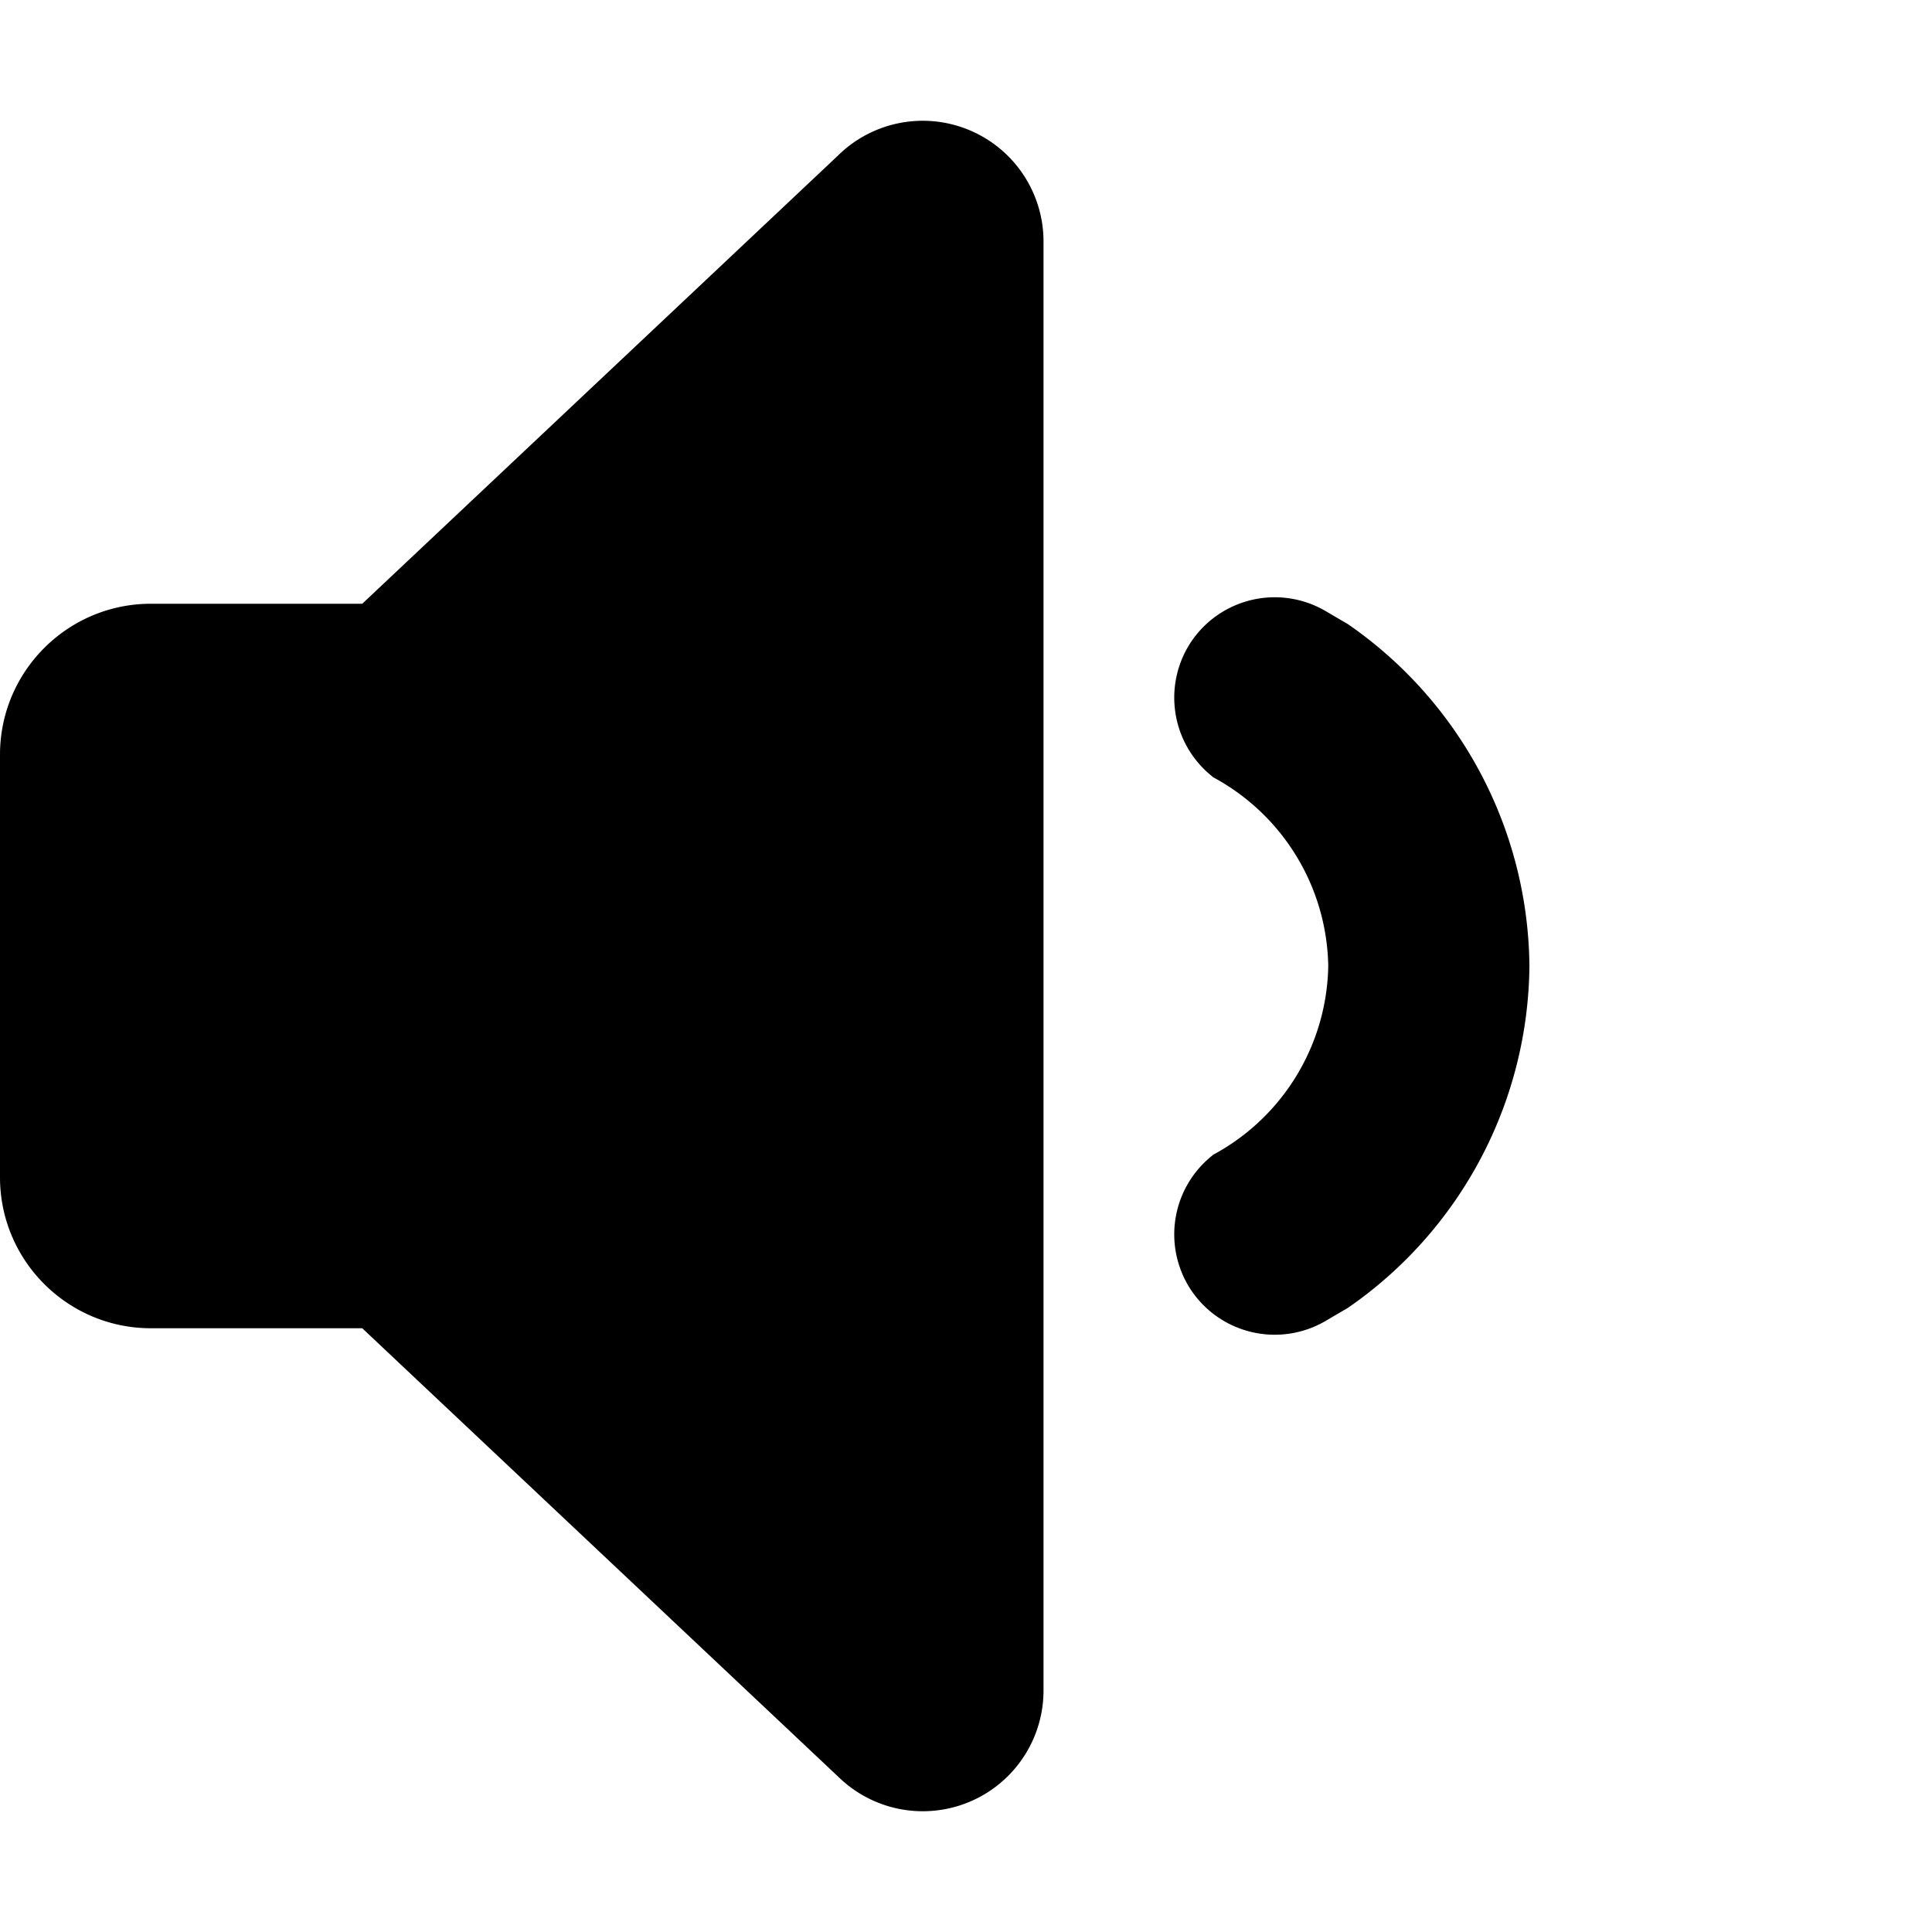 <svg xmlns="http://www.w3.org/2000/svg" width="16" height="16" viewBox="0 0 16 16">
  <path fill-rule="evenodd" d="M6.937 1.291A1 1 0 0 1 8.642 2v12a1 1 0 0 1-1.697.717L3 11H1.25C.56 11 0 10.44 0 9.75v-3.5C0 5.56.56 5 1.25 5H3l3.937-3.709zM11 8a1.81 1.81 0 0 0-.953-1.563l-.009-.008a.834.834 0 0 1-.168-1.122.834.834 0 0 1 1.107-.247l.186.109A3.478 3.478 0 0 1 12.666 8a3.478 3.478 0 0 1-1.503 2.831l-.186.109a.834.834 0 0 1-1.107-.247.834.834 0 0 1 .168-1.122l.009-.008A1.81 1.81 0 0 0 11 8z"/>
</svg>
